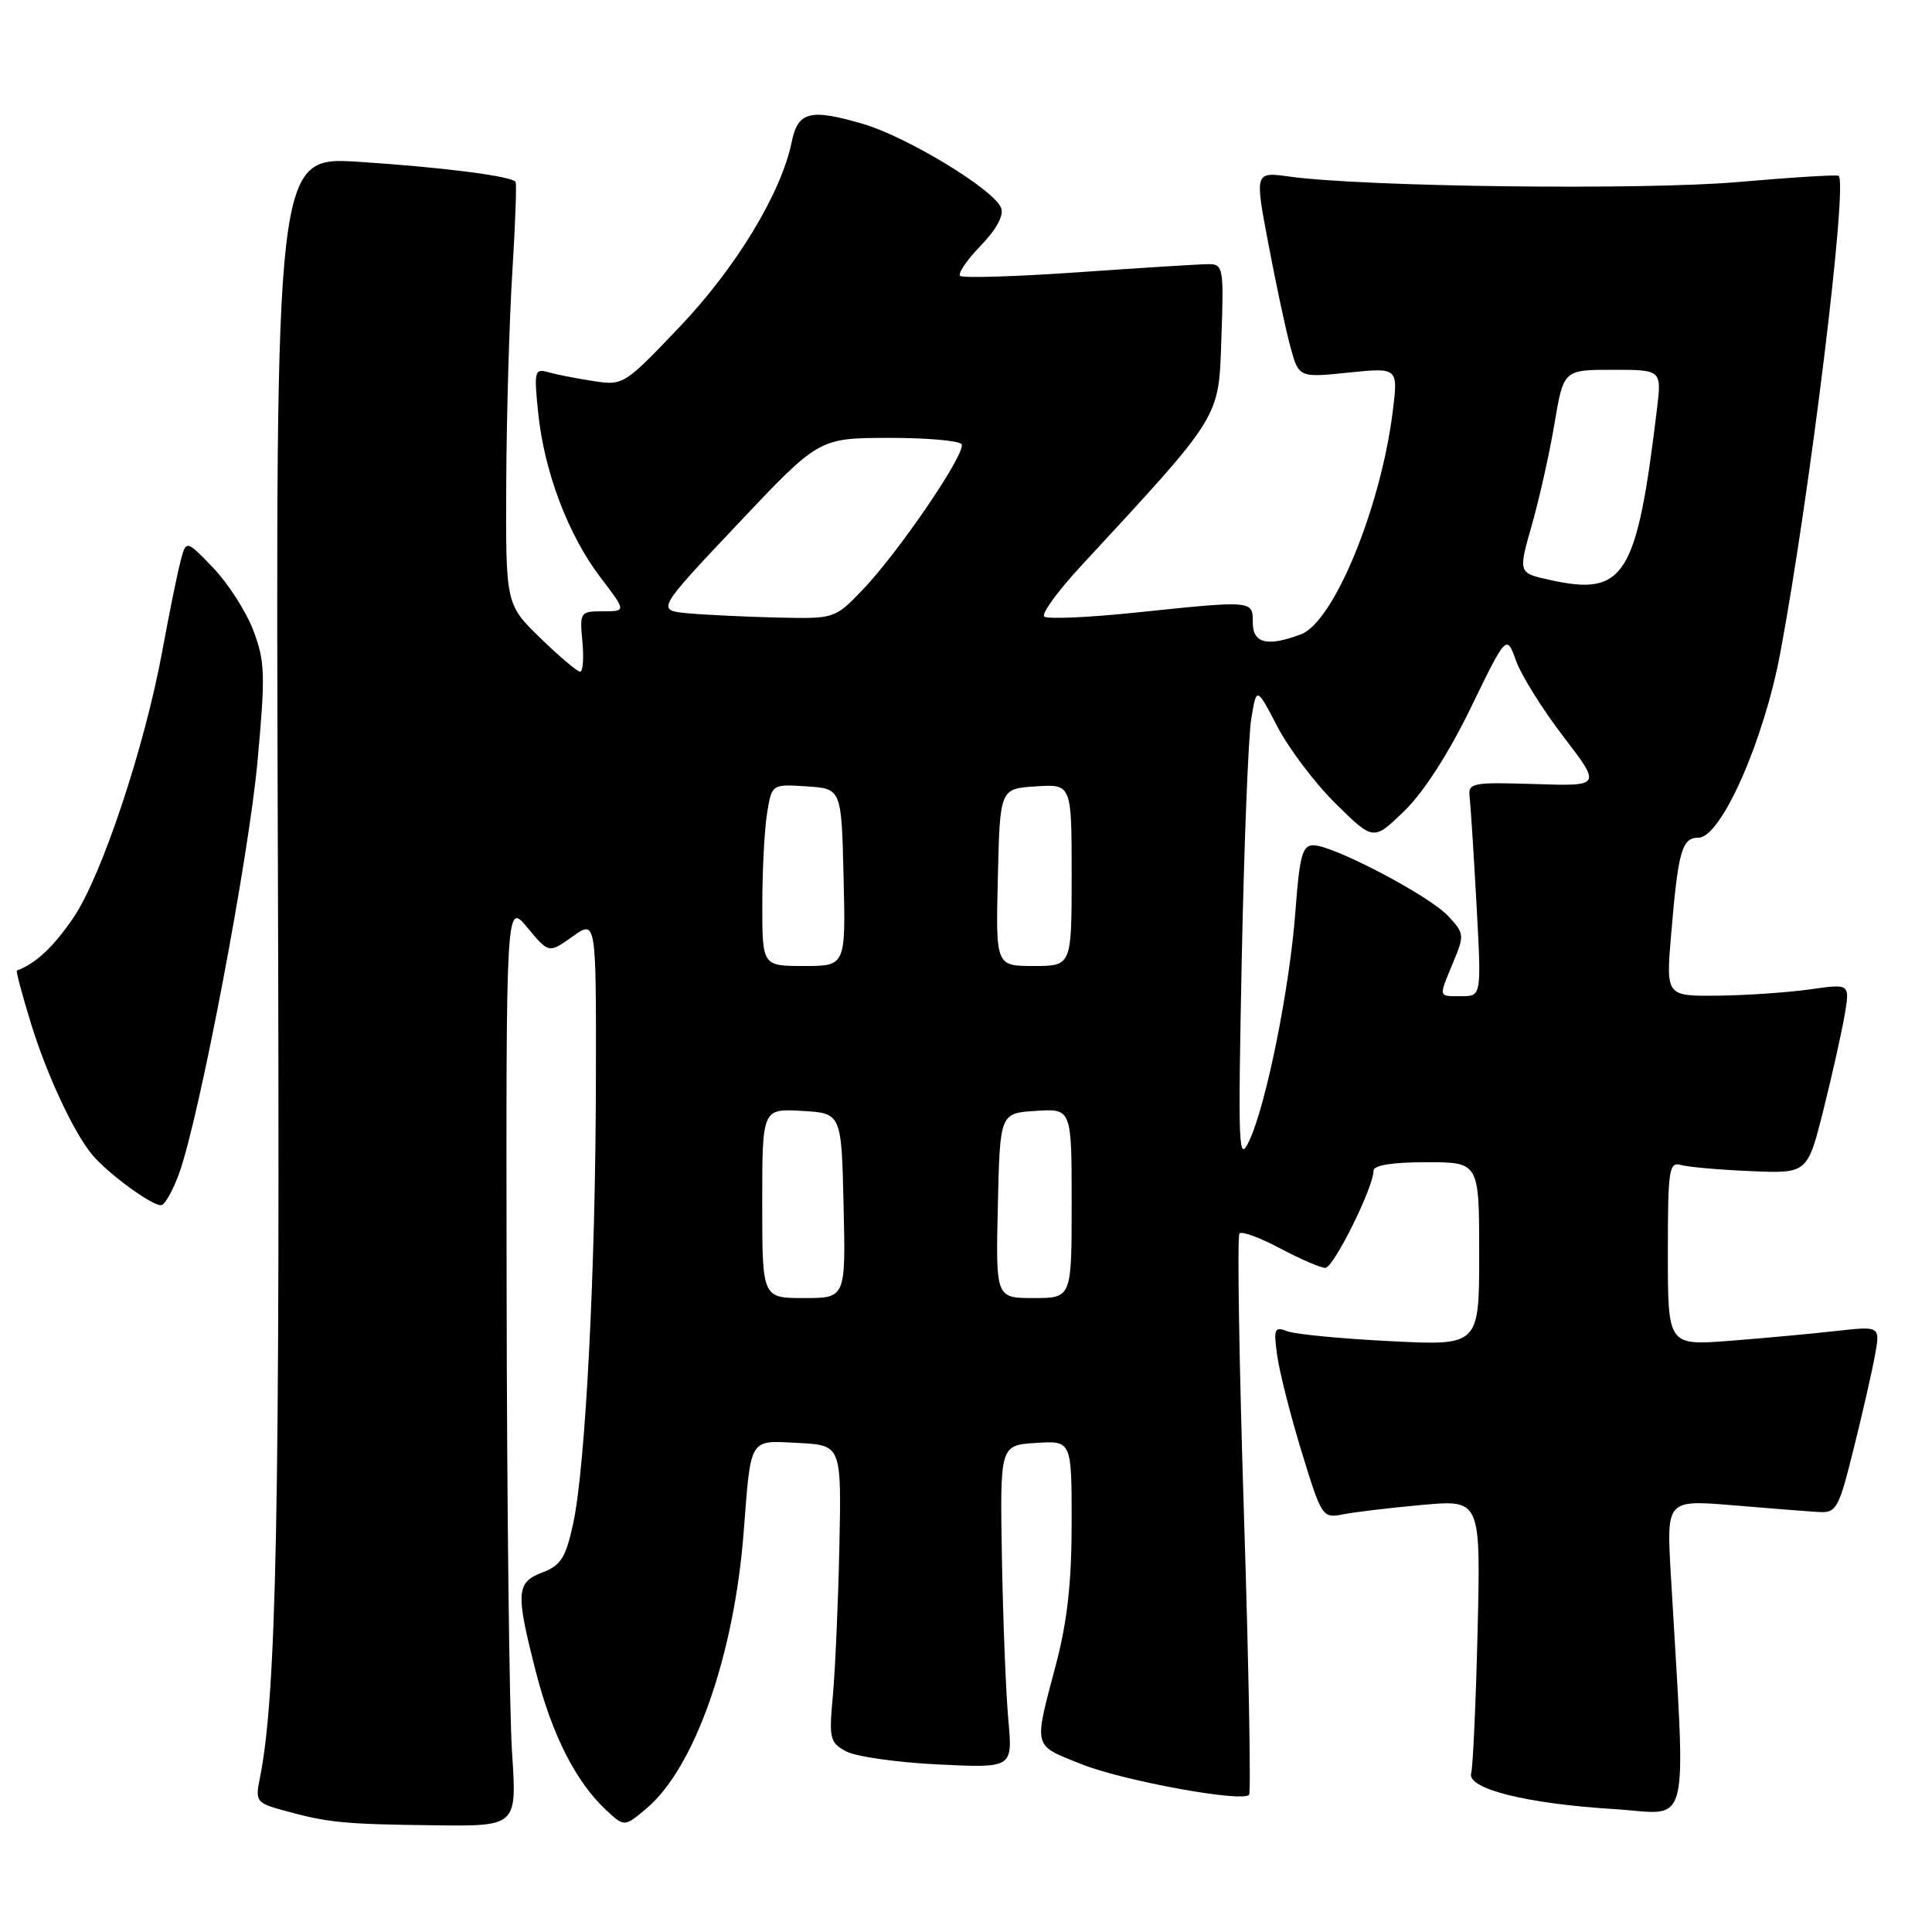 <?xml version="1.0" encoding="UTF-8" standalone="no"?>
<!DOCTYPE svg PUBLIC "-//W3C//DTD SVG 1.1//EN" "http://www.w3.org/Graphics/SVG/1.1/DTD/svg11.dtd" >
<svg xmlns="http://www.w3.org/2000/svg" xmlns:xlink="http://www.w3.org/1999/xlink" version="1.1" viewBox="0 0 256 256">
 <g >
 <path fill="currentColor"
d=" M 67.85 232.25 C 67.49 226.89 67.17 199.32 67.13 171.00 C 67.05 119.50 67.05 119.50 69.89 122.92 C 72.72 126.33 72.72 126.33 75.86 124.10 C 79.00 121.86 79.00 121.86 78.96 143.18 C 78.92 168.32 77.58 194.33 75.95 201.88 C 74.96 206.40 74.32 207.43 71.89 208.35 C 68.39 209.67 68.30 210.96 71.00 221.50 C 73.14 229.86 76.29 236.08 80.27 239.80 C 82.73 242.10 82.73 242.10 85.66 239.63 C 92.03 234.27 97.28 219.37 98.54 203.03 C 99.52 190.32 99.19 190.86 105.78 191.20 C 111.50 191.50 111.50 191.50 111.22 205.00 C 111.06 212.43 110.67 221.27 110.36 224.66 C 109.83 230.38 109.95 230.90 112.13 232.07 C 113.42 232.76 118.91 233.54 124.33 233.80 C 134.19 234.28 134.19 234.28 133.61 227.89 C 133.29 224.37 132.91 214.75 132.76 206.50 C 132.50 191.50 132.50 191.50 137.25 191.20 C 142.00 190.89 142.00 190.89 142.00 201.79 C 142.00 209.64 141.42 214.88 139.91 220.59 C 136.96 231.77 136.80 231.15 143.24 233.74 C 148.75 235.95 164.49 238.84 165.51 237.83 C 165.77 237.56 165.47 220.84 164.83 200.67 C 164.19 180.50 163.92 163.74 164.24 163.43 C 164.56 163.11 166.99 164.01 169.65 165.43 C 172.31 166.84 174.99 168.00 175.61 168.00 C 176.70 168.00 182.00 157.34 182.00 155.12 C 182.00 154.40 184.48 154.00 189.00 154.00 C 196.00 154.00 196.00 154.00 196.00 166.15 C 196.00 178.31 196.00 178.31 184.24 177.71 C 177.78 177.39 171.63 176.80 170.59 176.40 C 168.88 175.74 168.74 176.05 169.23 179.58 C 169.52 181.74 170.98 187.49 172.47 192.36 C 175.13 201.02 175.24 201.20 177.94 200.66 C 179.46 200.36 184.18 199.79 188.45 199.41 C 196.20 198.71 196.20 198.71 195.79 216.10 C 195.56 225.67 195.17 234.16 194.94 234.96 C 194.32 237.01 202.26 239.00 213.83 239.71 C 224.22 240.35 223.41 243.69 221.39 208.61 C 220.82 198.73 220.82 198.73 229.66 199.46 C 234.52 199.87 239.62 200.27 241.00 200.35 C 243.33 200.49 243.64 199.93 245.61 192.00 C 246.78 187.32 248.05 181.75 248.44 179.60 C 249.15 175.71 249.15 175.71 243.32 176.36 C 240.12 176.72 233.79 177.31 229.25 177.66 C 221.00 178.30 221.00 178.30 221.00 166.08 C 221.00 154.92 221.15 153.91 222.75 154.37 C 223.71 154.64 227.88 155.01 232.00 155.18 C 239.50 155.50 239.50 155.50 241.63 147.00 C 242.80 142.32 244.06 136.66 244.44 134.42 C 245.12 130.34 245.12 130.34 239.81 131.10 C 236.89 131.51 231.40 131.89 227.62 131.93 C 220.74 132.00 220.74 132.00 221.44 123.75 C 222.37 112.73 222.86 111.00 225.05 111.00 C 228.05 111.00 233.71 98.21 235.90 86.50 C 239.82 65.51 244.84 24.51 243.64 23.30 C 243.46 23.13 237.51 23.49 230.41 24.11 C 217.83 25.22 180.86 24.77 170.88 23.40 C 166.26 22.76 166.26 22.76 168.05 32.22 C 169.03 37.43 170.34 43.57 170.96 45.87 C 172.09 50.05 172.09 50.05 178.68 49.37 C 185.27 48.70 185.27 48.70 184.54 54.56 C 182.94 67.32 176.74 82.39 172.40 84.04 C 167.95 85.73 166.00 85.26 166.00 82.50 C 166.00 79.53 166.11 79.54 150.38 81.18 C 144.14 81.83 138.73 82.06 138.36 81.69 C 137.99 81.32 140.12 78.38 143.09 75.16 C 162.00 54.71 161.47 55.58 161.84 44.80 C 162.17 35.53 162.08 35.00 160.17 35.00 C 159.07 35.00 151.33 35.48 142.98 36.07 C 134.63 36.65 127.54 36.87 127.22 36.55 C 126.90 36.23 128.13 34.43 129.95 32.55 C 132.02 30.41 133.04 28.54 132.66 27.56 C 131.73 25.13 120.18 18.11 114.29 16.40 C 107.32 14.37 105.73 14.78 104.90 18.83 C 103.52 25.58 97.52 35.48 90.06 43.31 C 82.69 51.04 82.59 51.11 78.56 50.48 C 76.33 50.14 73.64 49.61 72.60 49.31 C 70.83 48.81 70.74 49.20 71.32 54.77 C 72.13 62.58 75.31 70.94 79.58 76.53 C 82.99 81.00 82.99 81.00 79.89 81.00 C 76.88 81.00 76.80 81.11 77.17 85.00 C 77.38 87.20 77.24 89.00 76.87 89.00 C 76.49 89.00 74.12 86.99 71.59 84.54 C 67.00 80.07 67.00 80.07 67.08 63.79 C 67.13 54.83 67.49 42.33 67.89 36.00 C 68.28 29.68 68.48 24.32 68.31 24.09 C 67.76 23.33 58.50 22.15 47.50 21.44 C 36.50 20.74 36.50 20.74 36.82 114.12 C 37.12 200.68 36.65 224.60 34.42 235.68 C 33.81 238.69 33.98 238.91 37.64 239.91 C 43.45 241.51 45.54 241.72 57.50 241.86 C 68.50 242.00 68.50 242.00 67.85 232.25 Z  M 23.75 155.44 C 26.44 147.95 32.95 113.69 34.12 100.90 C 35.18 89.33 35.12 87.61 33.55 83.50 C 32.60 81.00 30.20 77.27 28.23 75.22 C 24.65 71.50 24.65 71.50 23.89 74.50 C 23.46 76.15 22.39 81.43 21.51 86.24 C 19.16 99.01 13.48 116.06 9.75 121.56 C 7.10 125.47 4.75 127.67 2.24 128.60 C 2.09 128.65 2.93 131.80 4.10 135.60 C 6.21 142.45 9.78 150.10 12.23 153.02 C 14.38 155.60 20.45 159.99 21.42 159.68 C 21.92 159.52 22.97 157.61 23.75 155.44 Z  M 101.00 159.45 C 101.00 146.90 101.00 146.90 106.25 147.20 C 111.50 147.50 111.50 147.50 111.78 159.75 C 112.06 172.00 112.06 172.00 106.53 172.00 C 101.00 172.00 101.00 172.00 101.00 159.45 Z  M 132.22 159.75 C 132.50 147.50 132.50 147.50 137.25 147.20 C 142.00 146.89 142.00 146.89 142.00 159.45 C 142.00 172.00 142.00 172.00 136.97 172.00 C 131.94 172.00 131.94 172.00 132.22 159.75 Z  M 164.54 127.00 C 164.85 111.88 165.41 97.58 165.80 95.24 C 166.50 90.98 166.50 90.98 169.27 96.30 C 170.80 99.23 174.28 103.83 177.02 106.52 C 181.99 111.42 181.99 111.42 186.08 107.46 C 188.62 105.00 191.96 99.82 194.89 93.78 C 199.62 84.05 199.62 84.05 200.89 87.57 C 201.59 89.51 204.42 94.04 207.18 97.63 C 212.19 104.18 212.19 104.18 203.35 103.89 C 195.09 103.63 194.52 103.74 194.73 105.56 C 194.86 106.63 195.27 113.01 195.64 119.75 C 196.31 132.00 196.31 132.00 193.65 132.00 C 190.53 132.00 190.59 132.24 192.56 127.50 C 194.06 123.91 194.04 123.67 191.86 121.35 C 189.30 118.63 176.65 112.00 174.02 112.00 C 172.57 112.00 172.20 113.40 171.65 120.75 C 170.89 130.90 167.82 146.20 165.56 151.10 C 164.10 154.25 164.03 152.51 164.54 127.00 Z  M 101.01 119.75 C 101.02 115.21 101.30 109.79 101.65 107.70 C 102.28 103.90 102.28 103.90 106.89 104.20 C 111.50 104.50 111.50 104.50 111.78 116.25 C 112.06 128.00 112.06 128.00 106.53 128.00 C 101.00 128.00 101.00 128.00 101.01 119.75 Z  M 132.22 116.25 C 132.50 104.50 132.50 104.50 137.25 104.20 C 142.00 103.89 142.00 103.89 142.00 115.95 C 142.00 128.00 142.00 128.00 136.97 128.00 C 131.94 128.00 131.94 128.00 132.22 116.25 Z  M 91.23 81.27 C 86.95 80.88 86.95 80.88 97.73 69.46 C 108.50 58.05 108.50 58.05 117.69 58.02 C 122.75 58.01 127.12 58.39 127.41 58.86 C 128.09 59.95 119.01 73.28 114.21 78.25 C 110.62 81.98 110.55 82.00 103.05 81.83 C 98.90 81.73 93.58 81.48 91.23 81.27 Z  M 205.33 76.84 C 201.17 75.92 201.17 75.92 202.96 69.63 C 203.95 66.17 205.31 60.11 205.97 56.17 C 207.18 49.00 207.18 49.00 213.68 49.00 C 220.19 49.00 220.19 49.00 219.55 54.25 C 216.87 76.49 215.26 79.04 205.33 76.84 Z "/>
</g>
</svg>
